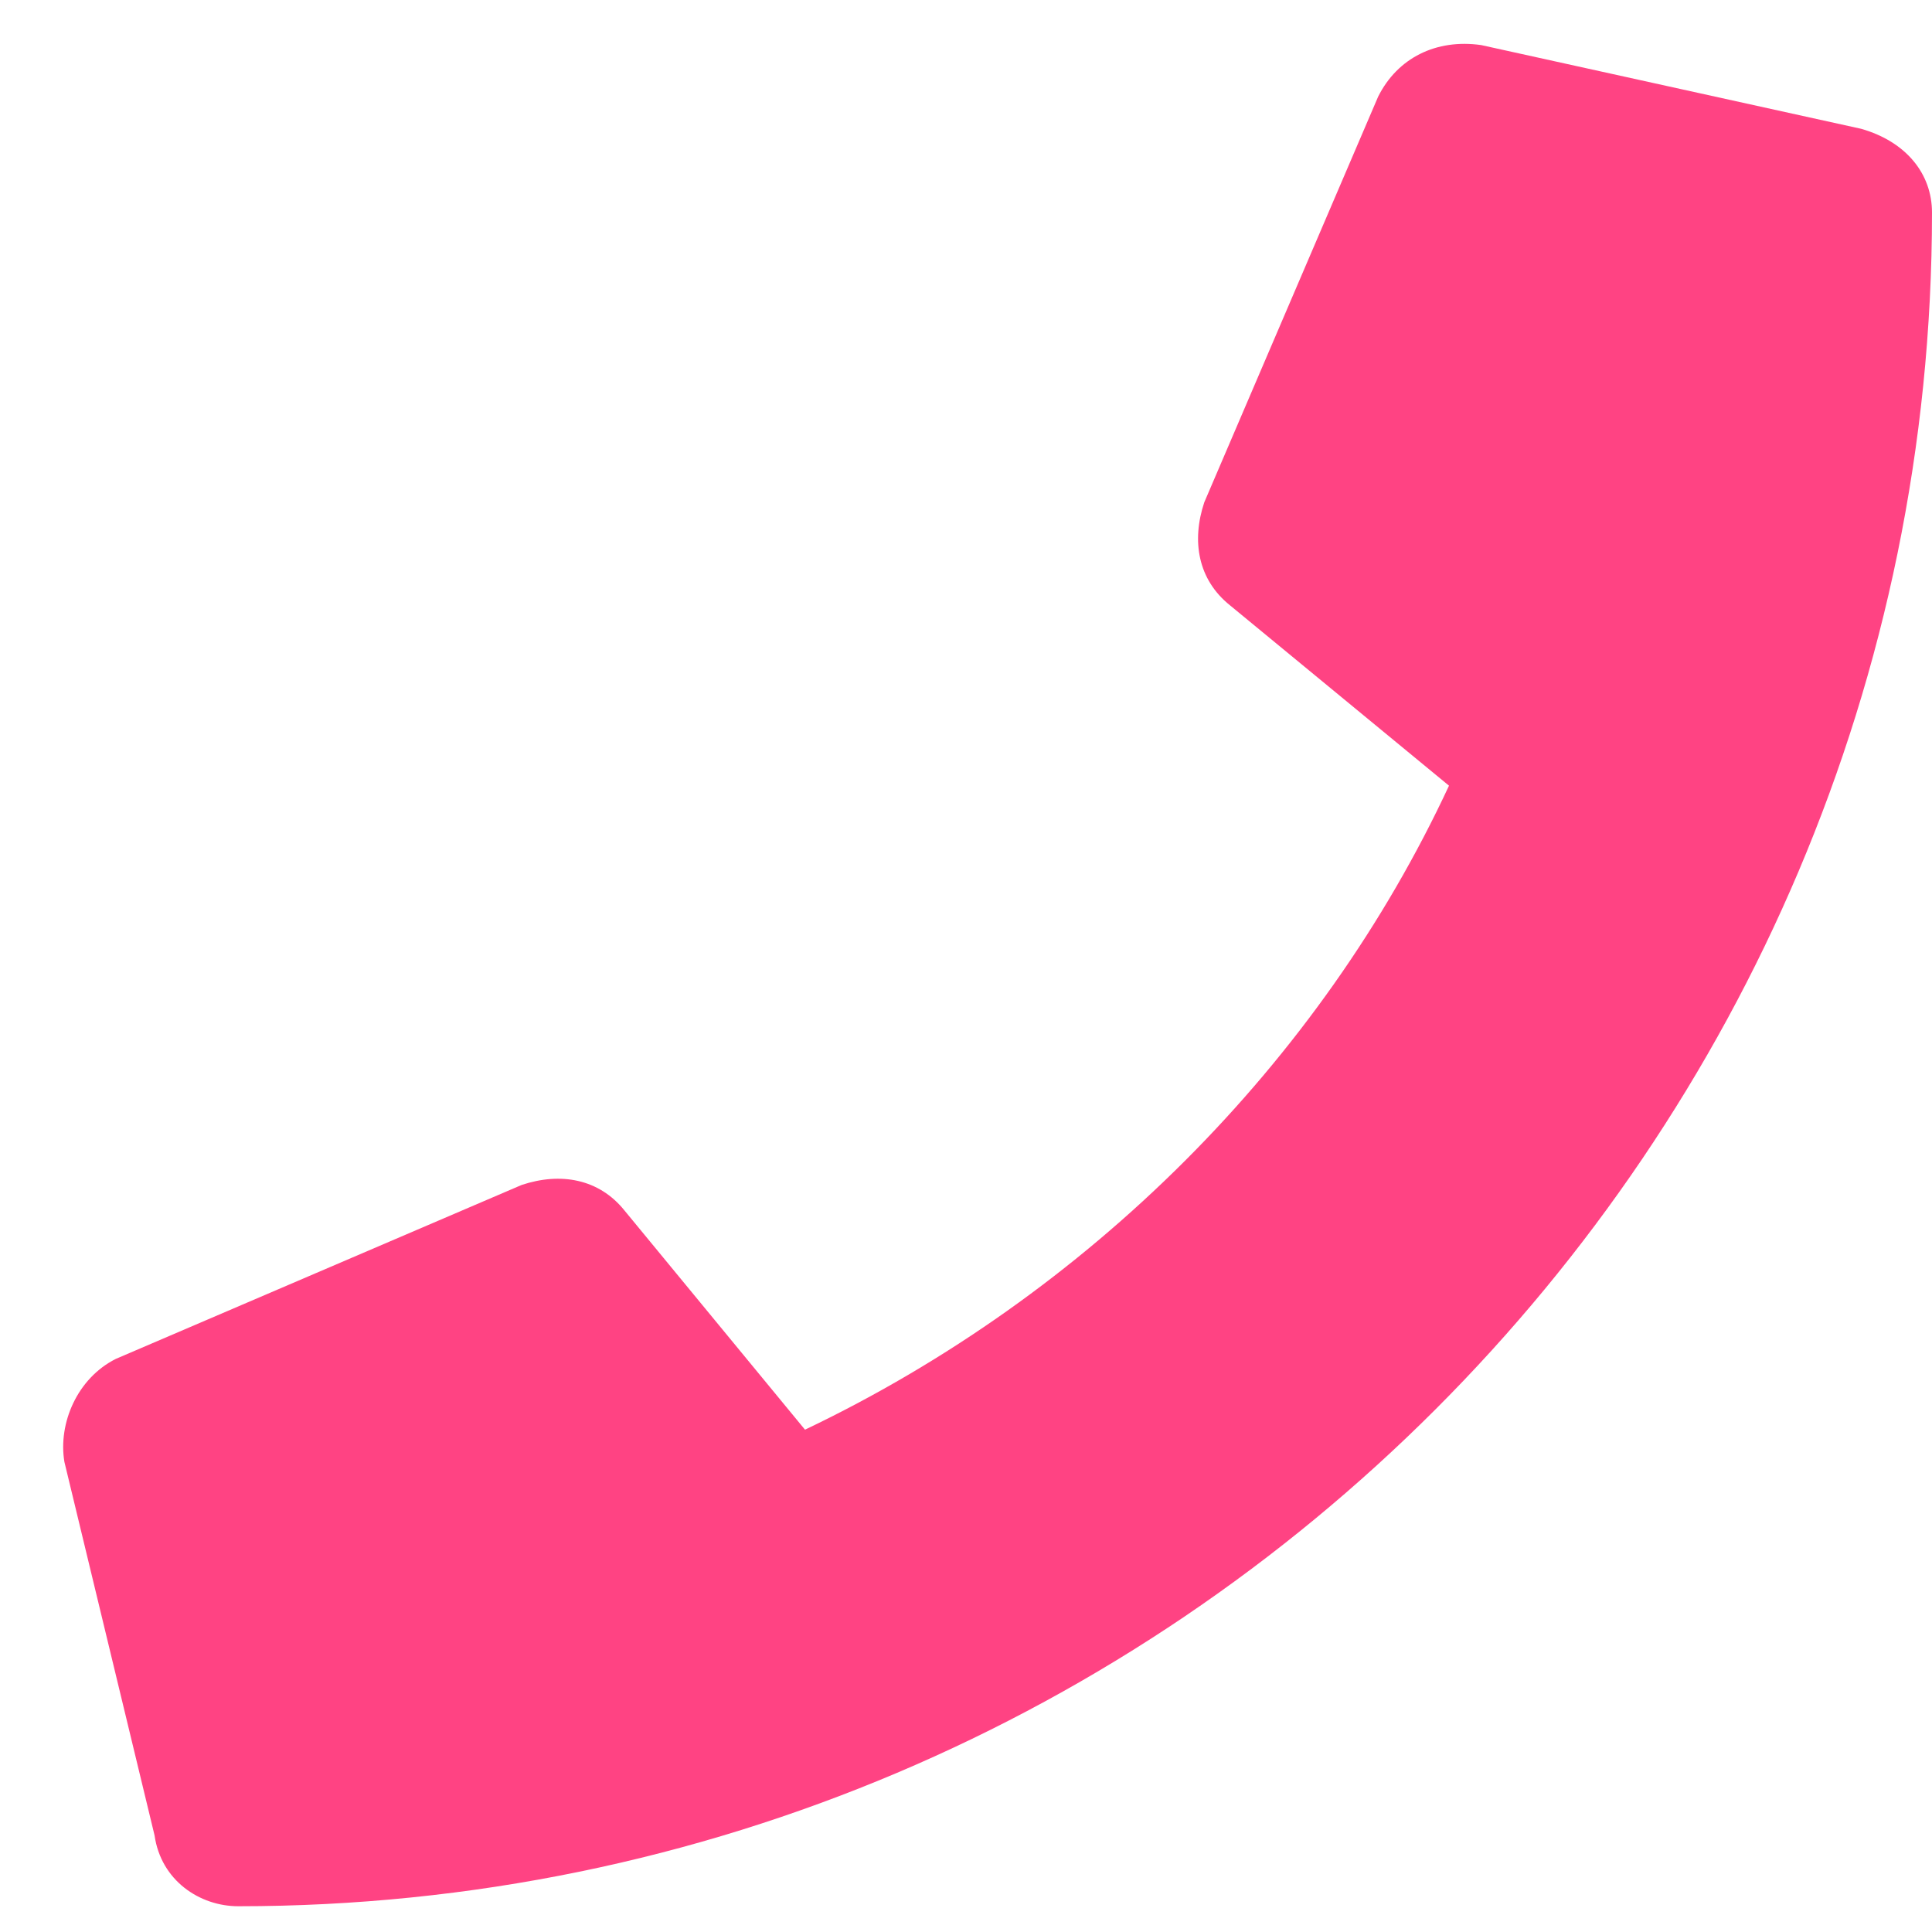 <?xml version="1.0" encoding="utf-8"?>
<!-- Generator: Adobe Illustrator 26.5.0, SVG Export Plug-In . SVG Version: 6.00 Build 0)  -->
<svg version="1.1" id="Layer_1" xmlns="http://www.w3.org/2000/svg" xmlns:xlink="http://www.w3.org/1999/xlink" x="0px" y="0px"
	 viewBox="0 0 30 30" style="enable-background:new 0 0 30 30;" xml:space="preserve">
<style type="text/css">
	.st0{enable-background:new    ;}
	.st1{fill:#FF4383;}
</style>
<g class="st0">
	<path class="st1" d="M30,3.3c0,14.5-11.8,26.3-26.3,26.3c-0.6,0-1.2-0.4-1.3-1.1L1,22.7c-0.1-0.6,0.2-1.3,0.8-1.6l6.3-2.7
		c0.6-0.2,1.2-0.1,1.6,0.4l2.8,3.4c4.4-2.1,8-5.7,10-10l-3.4-2.8c-0.5-0.4-0.6-1-0.4-1.6l2.7-6.3c0.3-0.6,0.9-0.9,1.6-0.8L28.9,2
		C29.6,2.2,30,2.7,30,3.3z"/>
</g>
</svg>

